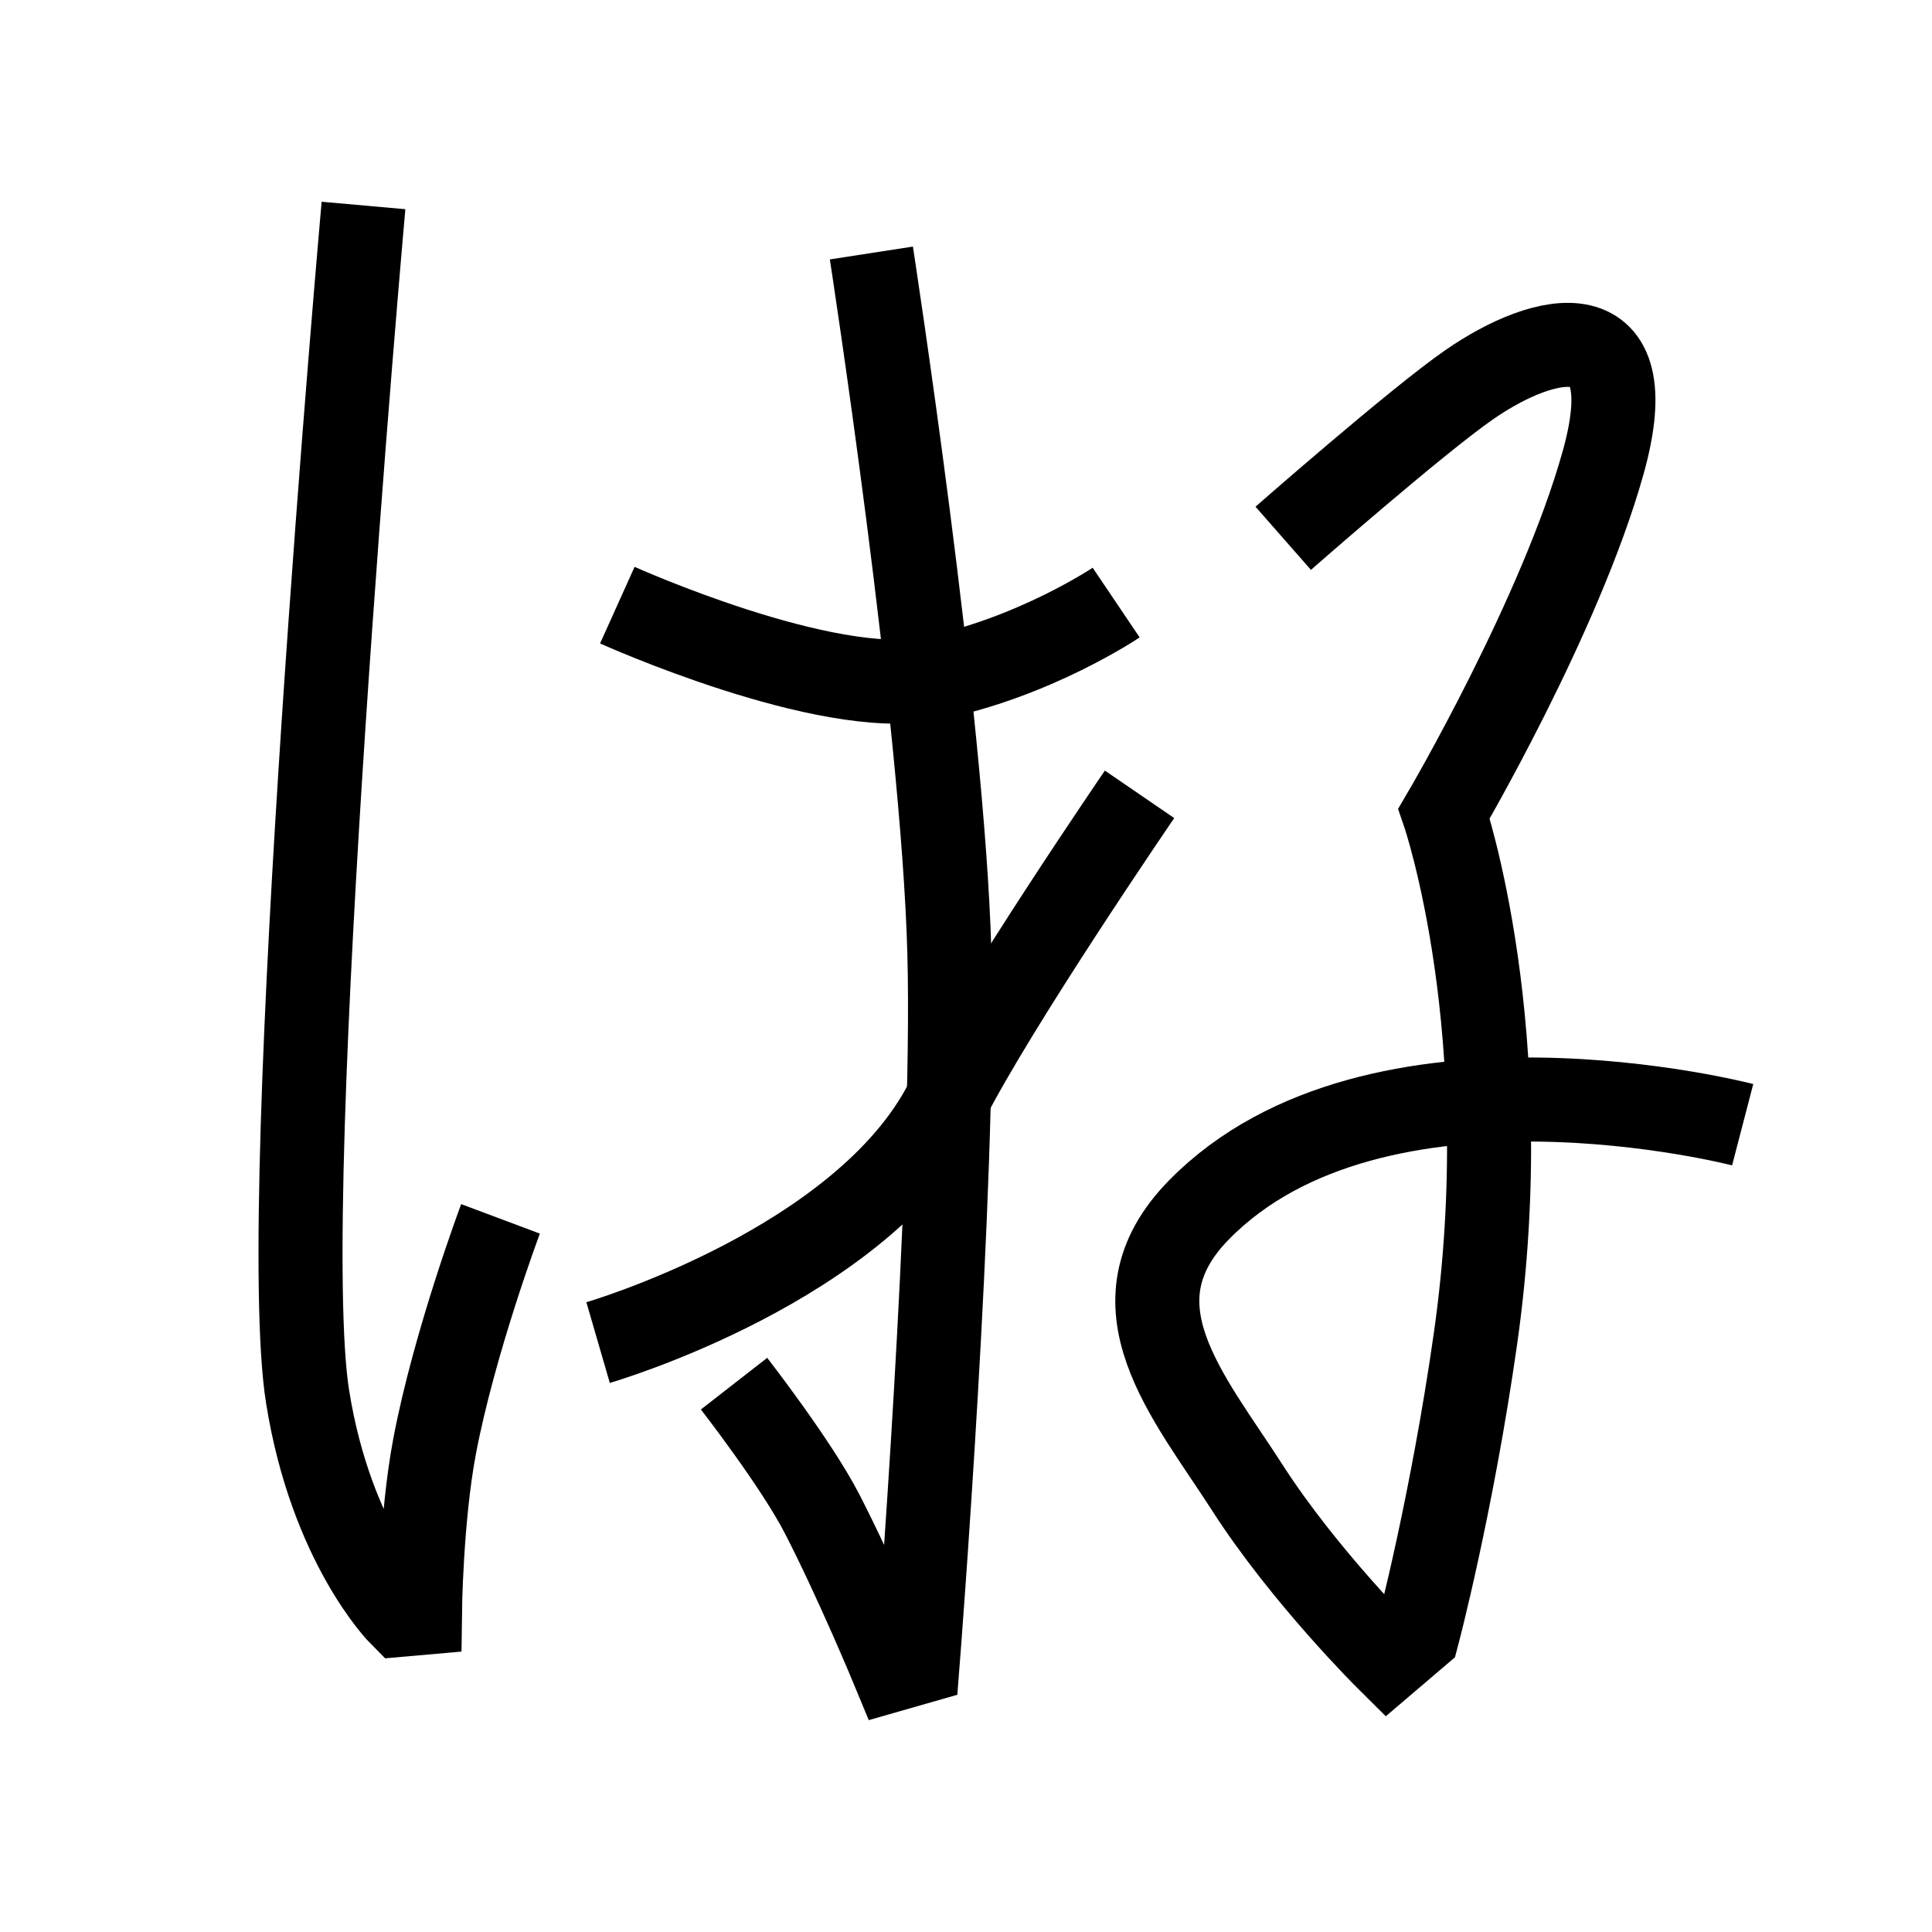 <?xml version="1.0" encoding="UTF-8"?>
<svg xmlns="http://www.w3.org/2000/svg" xmlns:xlink="http://www.w3.org/1999/xlink" width="1000pt" height="1000pt" viewBox="0 0 1000 1000" version="1.1">
<g id="surface1">
<path style="fill:none;stroke-width:8.7;stroke-linecap:butt;stroke-linejoin:miter;stroke:rgb(0%,0%,0%);stroke-opacity:1;stroke-miterlimit:4;" d="M 37.628 21.27 C 37.628 21.27 28.507 123.748 31.845 144.606 C 34.296 159.934 41.51 167.157 41.51 167.157 L 43.469 166.984 C 43.469 166.984 43.58 157.173 44.987 149.733 C 47.028 138.947 51.813 126.176 51.813 126.176 " transform="matrix(5,0,0,5,0,0)"/>
<path style="fill:none;stroke-width:8.7;stroke-linecap:butt;stroke-linejoin:miter;stroke:rgb(0%,0%,0%);stroke-opacity:1;stroke-miterlimit:4;" d="M 63.906 62.645 C 63.906 62.645 85.526 72.385 96.26 70.263 C 106.995 68.14 115.543 62.377 115.543 62.377 " transform="matrix(5,0,0,5,0,0)"/>
<path style="fill:none;stroke-width:8.7;stroke-linecap:butt;stroke-linejoin:miter;stroke:rgb(0%,0%,0%);stroke-opacity:1;stroke-miterlimit:4;" d="M 90.205 26.19 C 90.205 26.19 97.642 74.367 98.279 98.66 C 98.903 122.48 95.002 172.091 95.002 172.091 L 92.47 172.816 C 92.47 172.816 88.691 163.687 85.124 156.752 C 82.422 151.499 75.987 143.237 75.987 143.237 " transform="matrix(5,0,0,5,0,0)"/>
<path style="fill:none;stroke-width:8.7;stroke-linecap:butt;stroke-linejoin:miter;stroke:rgb(0%,0%,0%);stroke-opacity:1;stroke-miterlimit:4;" d="M 117.966 82.23 C 117.966 82.23 103.094 103.948 98.016 113.978 C 89.4 131 61.914 138.983 61.914 138.983 " transform="matrix(5,0,0,5,0,0)"/>
<path style="fill:none;stroke-width:8.7;stroke-linecap:butt;stroke-linejoin:miter;stroke:rgb(0%,0%,0%);stroke-opacity:1;stroke-miterlimit:4;" d="M 132.838 55.723 C 132.838 55.723 146.68 43.574 152.1 39.82 C 159.999 34.351 170.391 32.016 165.96 47.874 C 161.537 63.709 149.489 84.218 149.489 84.218 C 149.489 84.218 157.256 106.912 152.737 138.608 C 150.292 155.754 146.759 169.136 146.759 169.136 L 143.68 171.761 C 143.68 171.761 134.995 163.151 129.116 153.991 C 123.046 144.534 114.546 135.01 124.108 125.254 C 142.443 106.546 180.401 116.43 180.401 116.43 " transform="matrix(5,0,0,5,0,0)"/>
</g>
</svg>
